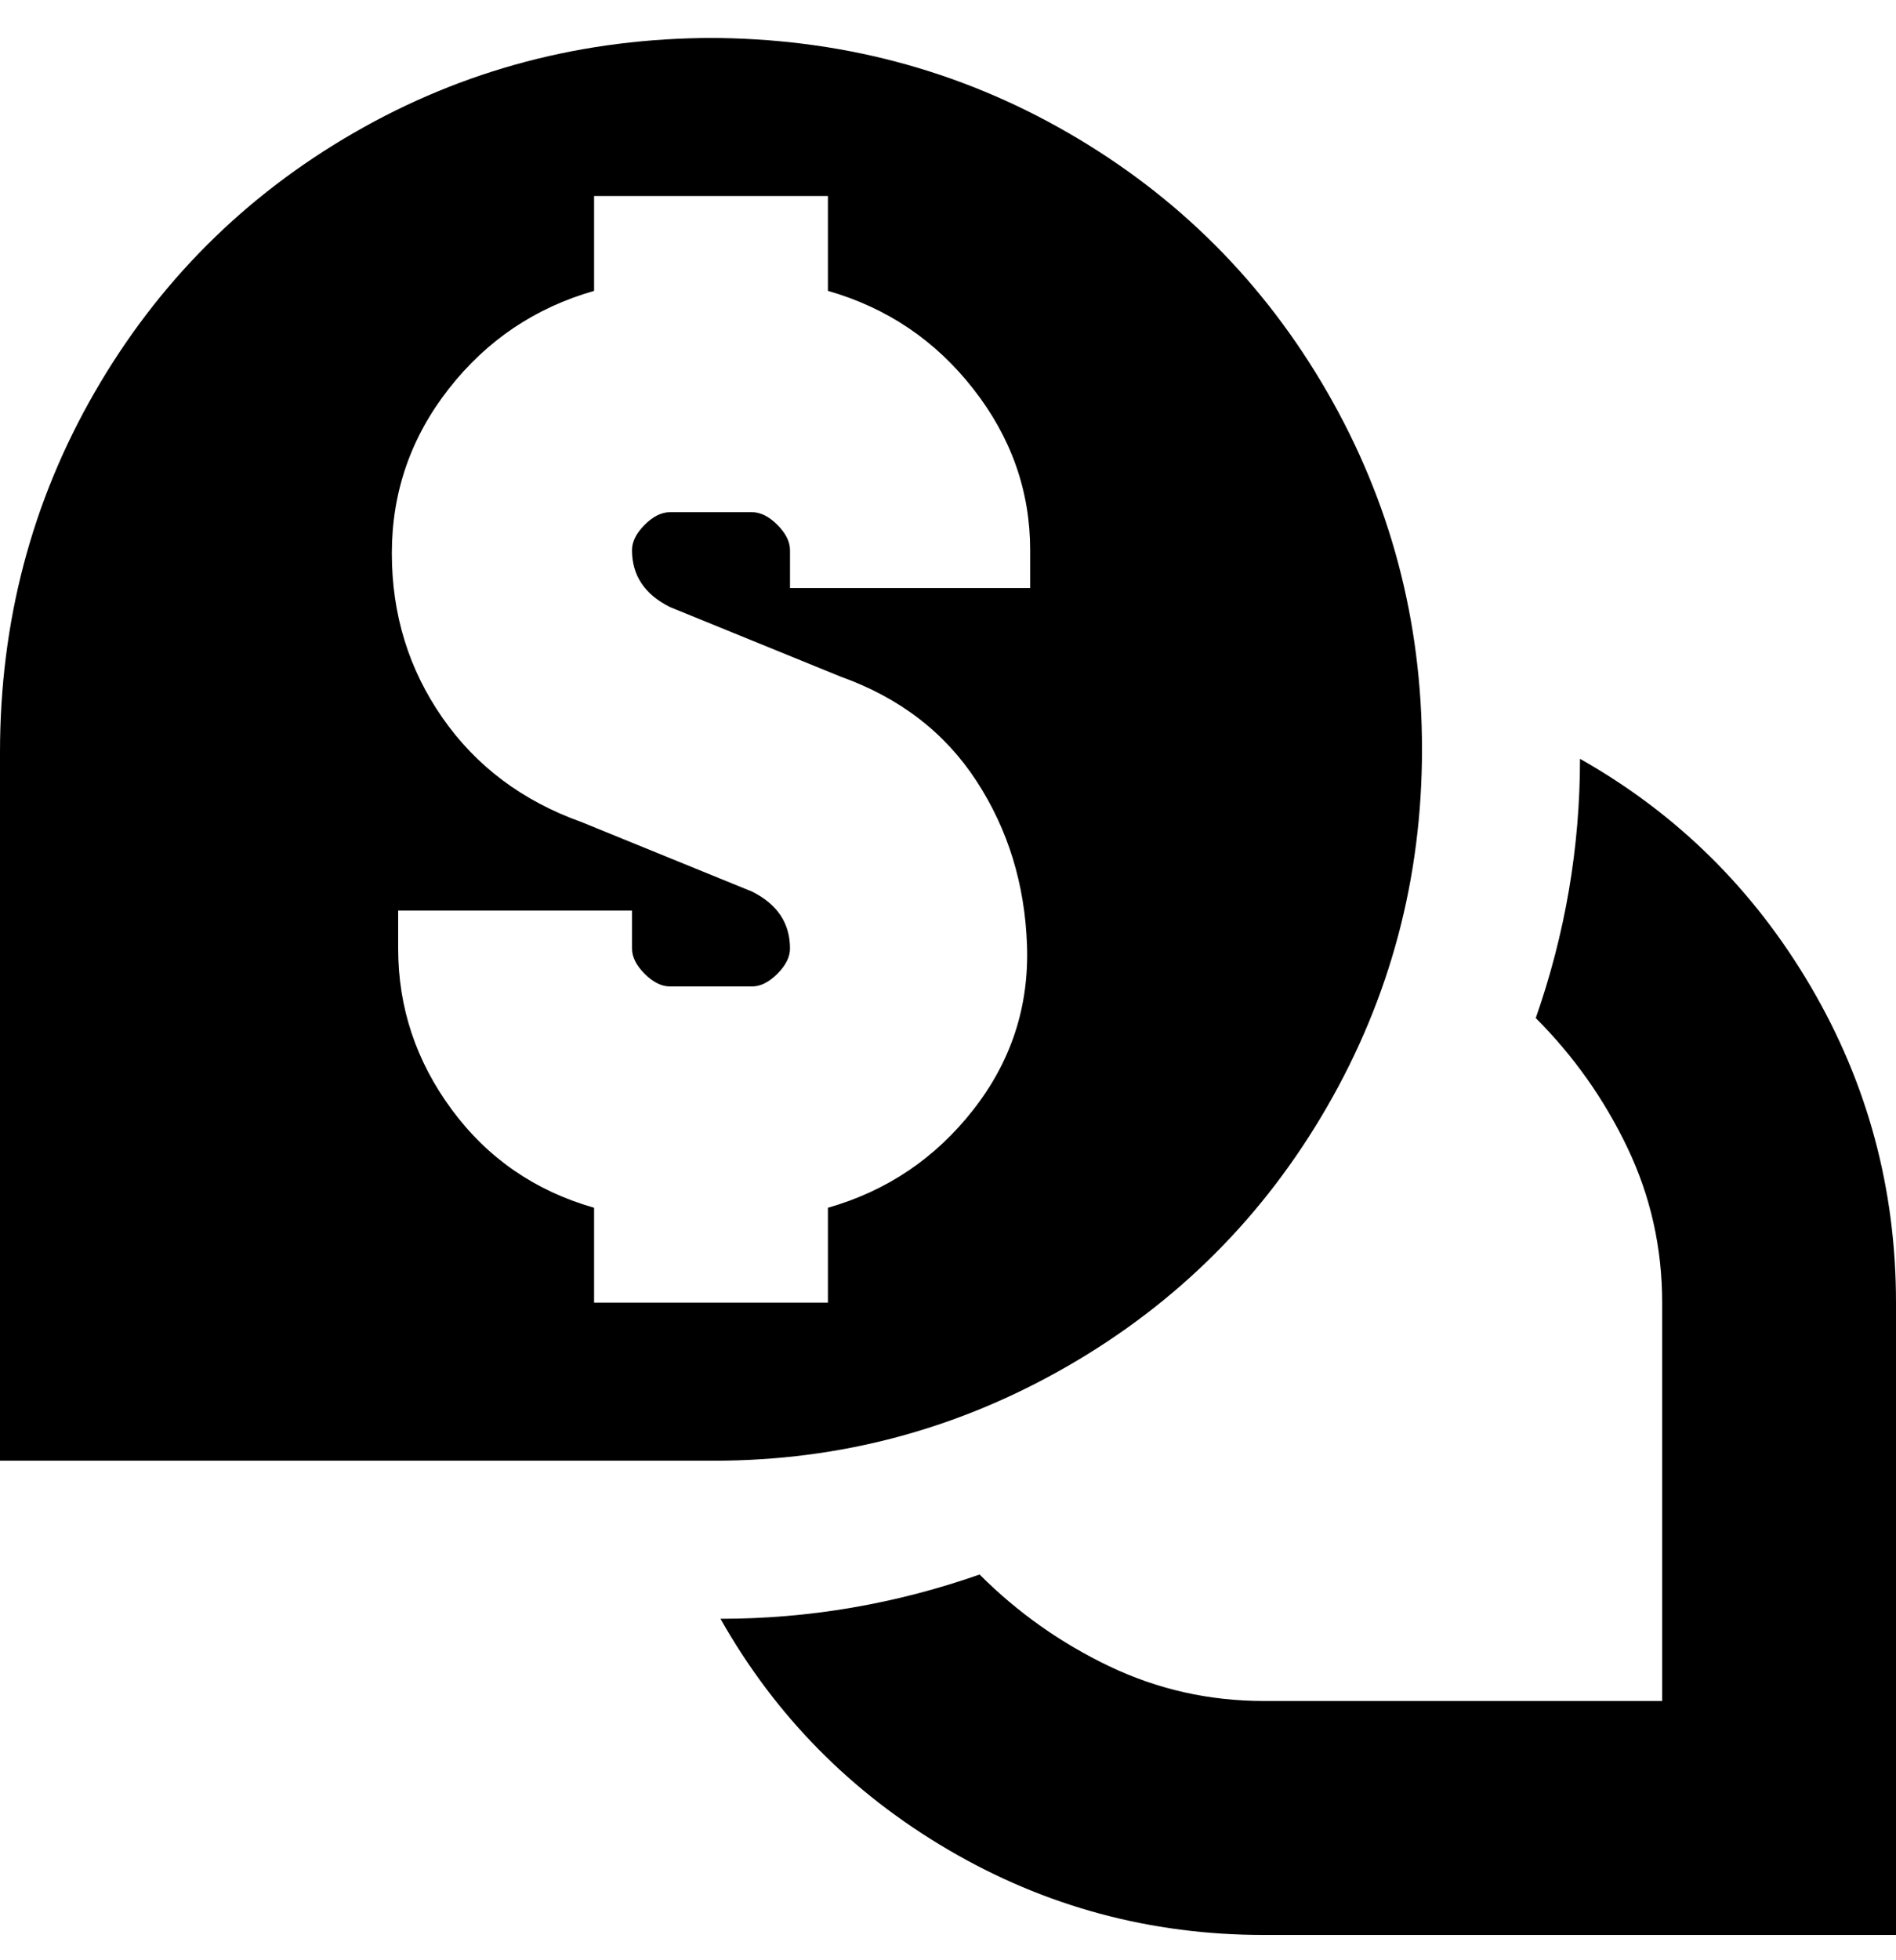 <svg viewBox="0 0 300 310" xmlns="http://www.w3.org/2000/svg"><path d="M113 6Q82 6 56 21T15 62Q0 88 0 119v112h113q30 0 56-15t41-41q15-26 15-56.5T210 62q-15-26-41-41T112 6h1zm50 87h-38v-6q0-2-2-4t-4-2h-13q-2 0-4 2t-2 4q0 6 6 9l27 11q14 5 21.5 16.5t8 26q.5 14.5-8.5 26T131 191v15H94v-15q-14-4-22.5-15.5T63 150v-6h37v6q0 2 2 4t4 2h13q2 0 4-2t2-4q0-6-6-9l-27-11q-14-5-22-16.5t-8-26q0-14.5 9-26T94 46V31h37v15q14 4 23 15.5t9 25.5v6zm137 113v100H200q-27 0-50-13.5T114 256q21 0 41-7 9 9 20.5 14.5T200 269h63v-63q0-13-5.5-24.5T243 161q7-20 7-41 23 13 36.5 36t13.5 50z"/></svg>
